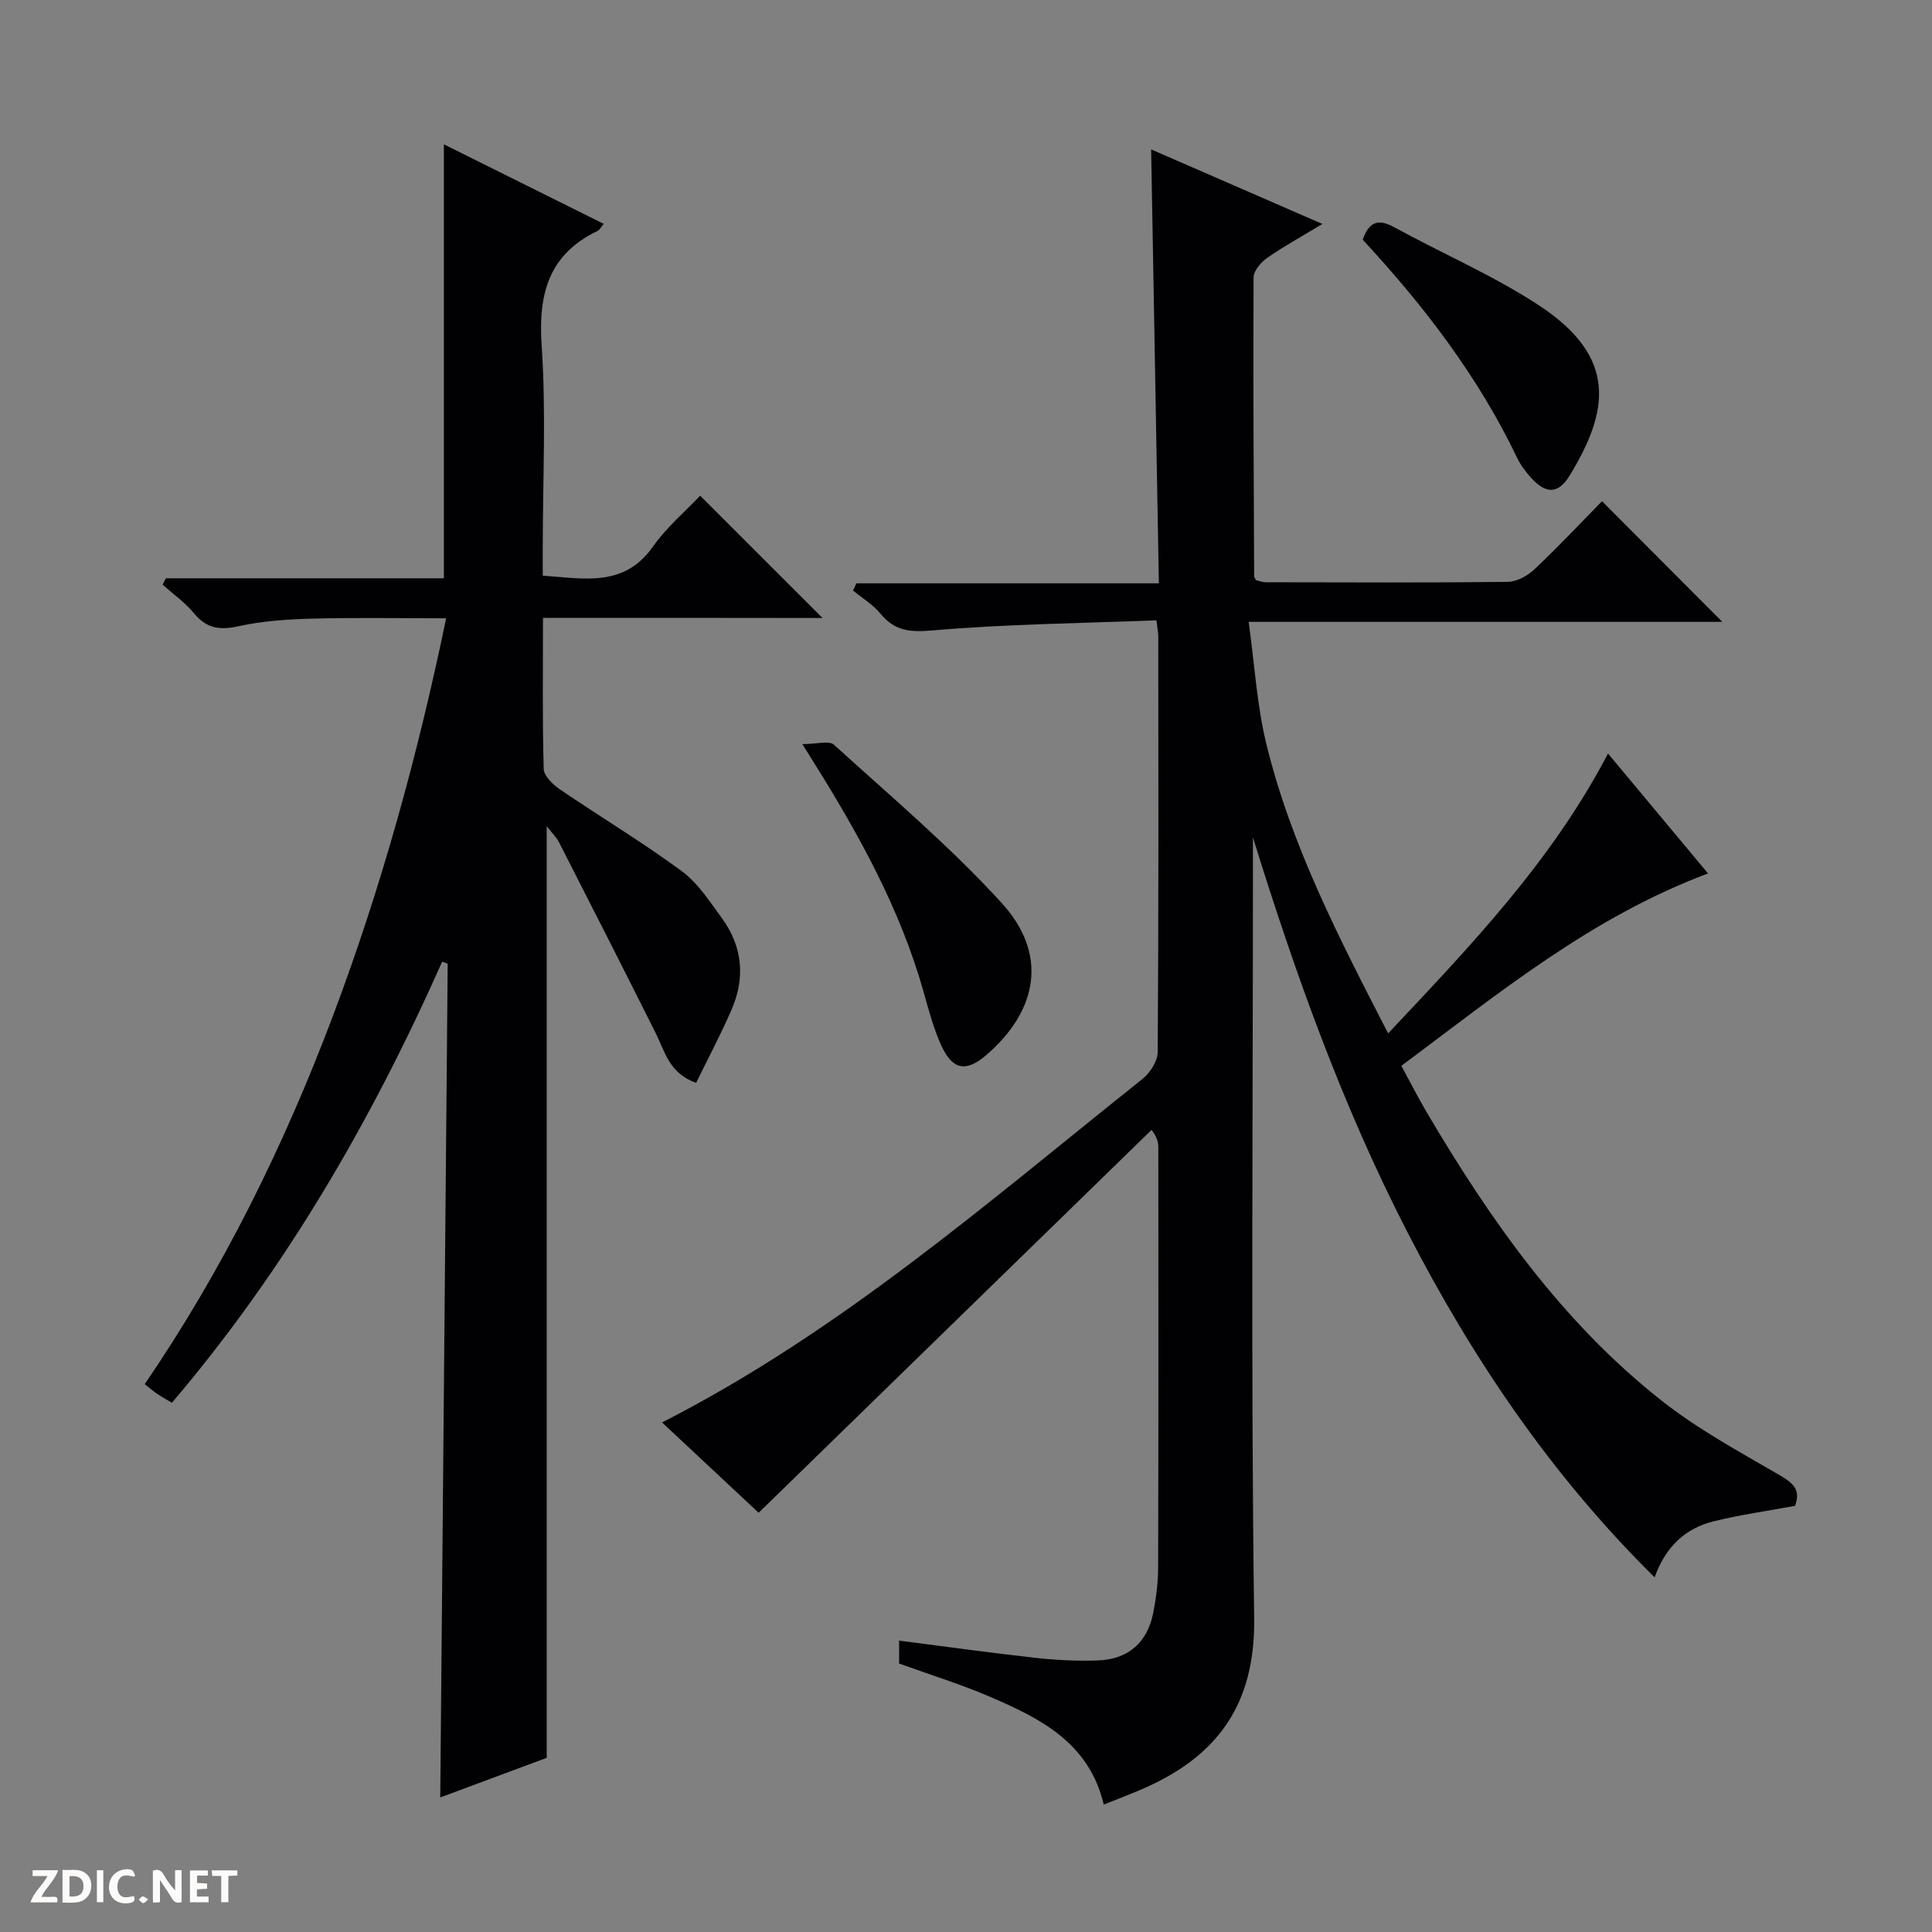 <svg enable-background="new 0 0 400 400" viewBox="0 0 400 400" xmlns="http://www.w3.org/2000/svg"><rect x="0" y="0" width="400" height="400" fill="#808080" stroke="none"/><g fill="#fcfbfa"><path d="m37.59 393.81c-.92.31-1.52.05-2-.78-.7-1.2-1.52-2.34-2.47-3.78v4.59c-.55.03-.95.05-1.41.07-.03-.37-.06-.64-.06-.91 0-1.91 0-3.81 0-5.7 1.13-.41 1.77-.03 2.29.91.62 1.11 1.38 2.14 2.31 3.19v-4.2h1.35v6.61z"/><path d="m12.94 393.88v-6.75c1.9.19 3.93-.54 5.37 1.29.8 1.01.78 2.88.03 3.97-1.37 1.97-3.4 1.51-6.4 1.49m2.45-1.22c2.04.12 2.92-.58 2.89-2.21-.03-1.51-.98-2.19-2.89-2z"/><path d="m11.81 393.87h-5.49c.68-2.18 2.47-3.48 3.51-5.45h-3.08v-1.21h5.29c-.71 2.13-2.44 3.48-3.47 5.51.86 0 1.63.04 2.39-.01.79-.05 1.14.21.85 1.16"/><path d="m39.33 393.86v-6.61h3.7v1.07h-2.22v1.52c.68.04 1.34.09 2.07.13v1.07c-.72.05-1.38.09-2.1.14v1.48h2.4v1.19h-3.85z"/><path d="m27.71 388.56c-1.15-.3-2.46-.61-3.1.64-.37.73-.41 1.93-.06 2.67.63 1.35 1.99.93 3.17.68.35.94-.01 1.32-.93 1.46-1.62.25-3.05-.27-3.76-1.48-.73-1.24-.6-3.03.31-4.17.88-1.11 2.71-1.7 4-1.16.32.13.44.74.65 1.12-.1.08-.19.16-.28.24"/><path d="m49.15 387.24v1.07c-.59.02-1.17.05-1.87.08v5.44h-1.48v-5.44h-1.85c-.05-.4-.08-.73-.13-1.15z"/><path d="m20.06 387.21h1.33v6.62h-1.33z"/><path d="m30.68 393.25c-.39.38-.8.79-1.05.76-.32-.05-.6-.45-.9-.7.26-.24.51-.64.8-.67.29-.04.62.3 1.15.61"/></g><path d="m259.41 173.39v5.21c0 52.15-.44 104.31.25 156.46.24 17.78-7.57 28.52-22.93 35.24-2.56 1.12-5.19 2.11-8.21 3.32-3.06-12.92-13.27-17.91-23.74-22.4-5.94-2.55-12.15-4.46-18.63-6.8 0-1.17 0-2.74 0-4.75 9.49 1.22 18.8 2.52 28.15 3.56 4.28.48 8.64.69 12.94.55 6.29-.2 10.3-3.69 11.51-9.8.61-3.08 1.02-6.26 1.03-9.4.08-28.99.05-57.99.04-86.98 0-.95-.11-1.89-1.39-3.68-26.97 26.28-53.95 52.57-81.36 79.28-6.37-5.96-13.21-12.35-20-18.7 36.9-18.81 67.62-45.74 99.44-71.09 1.58-1.26 3.16-3.69 3.18-5.58.2-28.66.14-57.32.12-85.98 0-.79-.17-1.59-.38-3.42-15.58.61-31.01.77-46.34 2.09-4.7.41-7.84.14-10.81-3.48-1.54-1.88-3.76-3.2-5.68-4.78.24-.5.47-1 .71-1.49h62.62c-.54-30.31-1.06-59.84-1.6-89.84 11.66 5.07 23.18 10.09 35.46 15.44-4.21 2.55-7.93 4.58-11.39 6.99-1.3.91-2.85 2.68-2.86 4.06-.11 20.65.03 41.31.12 61.96 0 .14.15.28.4.74.54.12 1.32.43 2.09.43 16.66.03 33.33.11 49.99-.08 1.87-.02 4.1-1.23 5.52-2.57 4.96-4.68 9.64-9.67 14.02-14.13 8.51 8.54 16.8 16.85 24.9 24.98-31.51 0-64.01 0-98.06 0 1.24 8.89 1.7 17.18 3.62 25.1 5.13 21.14 15.08 40.33 25.26 60.1 16.97-18.04 33.78-35.5 45.52-57.94 6.93 8.3 13.68 16.4 20.71 24.83-24.05 8.99-43.21 24.7-63.49 39.83 1.79 3.29 3.41 6.49 5.22 9.57 13.17 22.35 28.01 43.45 48.57 59.68 7.5 5.93 16.05 10.57 24.36 15.4 2.82 1.64 4.63 2.99 3.36 6.45-5.61 1.04-11.32 1.83-16.89 3.21-5.84 1.45-9.91 5.24-12.19 11.59-21.4-21.11-37.75-45.35-51.25-71.6-13.38-26.01-23.19-53.44-31.91-81.58z" fill="#010104"/><path d="m112.42 127.92c0 10.98-.14 21.13.15 31.27.04 1.46 1.88 3.23 3.32 4.22 8.37 5.7 17.08 10.93 25.22 16.92 3.37 2.48 5.84 6.32 8.37 9.8 4.26 5.84 4.85 12.31 1.99 18.89-2.22 5.12-4.85 10.07-7.35 15.18-5.64-2.04-6.47-6.54-8.36-10.3-6.61-13.19-13.29-26.33-20-39.47-.58-1.13-1.56-2.06-2.57-3.37v192.88c-6.84 2.55-14.26 5.31-22.04 8.2.52-57.89 1.03-115.25 1.54-172.61-.38-.14-.76-.28-1.14-.43-14.6 32.85-32.44 63.68-55.96 91.33-1.11-.67-2.08-1.19-2.99-1.81-.82-.56-1.58-1.21-2.64-2.04 16.2-23.73 28.8-49.28 38.9-76.07 10.04-26.61 17.58-53.92 23.51-82.5-9.53 0-18.61-.17-27.68.07-5.12.13-10.32.48-15.29 1.57-3.88.85-6.61.51-9.21-2.65-1.85-2.25-4.32-3.98-6.52-5.94.22-.44.45-.89.67-1.33h57.56c0-15.41 0-30.15 0-44.9 0-14.8 0-29.6 0-44.95 10.73 5.34 21.83 10.86 33.1 16.47-.61.72-.86 1.26-1.26 1.45-10.11 4.85-12.32 12.97-11.6 23.66.95 13.93.23 27.98.23 41.98v5.74c8.63.6 16.84 2.47 22.82-6.02 2.84-4.03 6.73-7.31 9.77-10.53 8.81 8.8 17.07 17.07 25.33 25.32-18.76-.03-38-.03-57.87-.03z" fill="#010104"/><path d="m166.12 154.06c3.01 0 5.53-.78 6.53.12 11.79 10.72 24.05 21.05 34.75 32.79 9.56 10.49 7.59 22.16-3.19 31.46-4.13 3.56-6.96 3.16-9.29-1.9-1.65-3.58-2.65-7.47-3.73-11.28-4.81-16.97-13.22-32.21-22.48-47.04-.53-.85-1.06-1.69-2.59-4.15z" fill="#010104"/><path d="m282.14 49.63c1.29-3.77 3.24-4.39 6.53-2.58 9.91 5.43 20.4 9.93 29.82 16.08 16.65 10.87 14.53 22.13 6.49 35.33-2.35 3.86-4.93 3.86-7.99.46-1.1-1.22-2.14-2.59-2.85-4.06-8.06-16.85-19.25-31.46-32-45.23z" fill="#010104"/></svg>